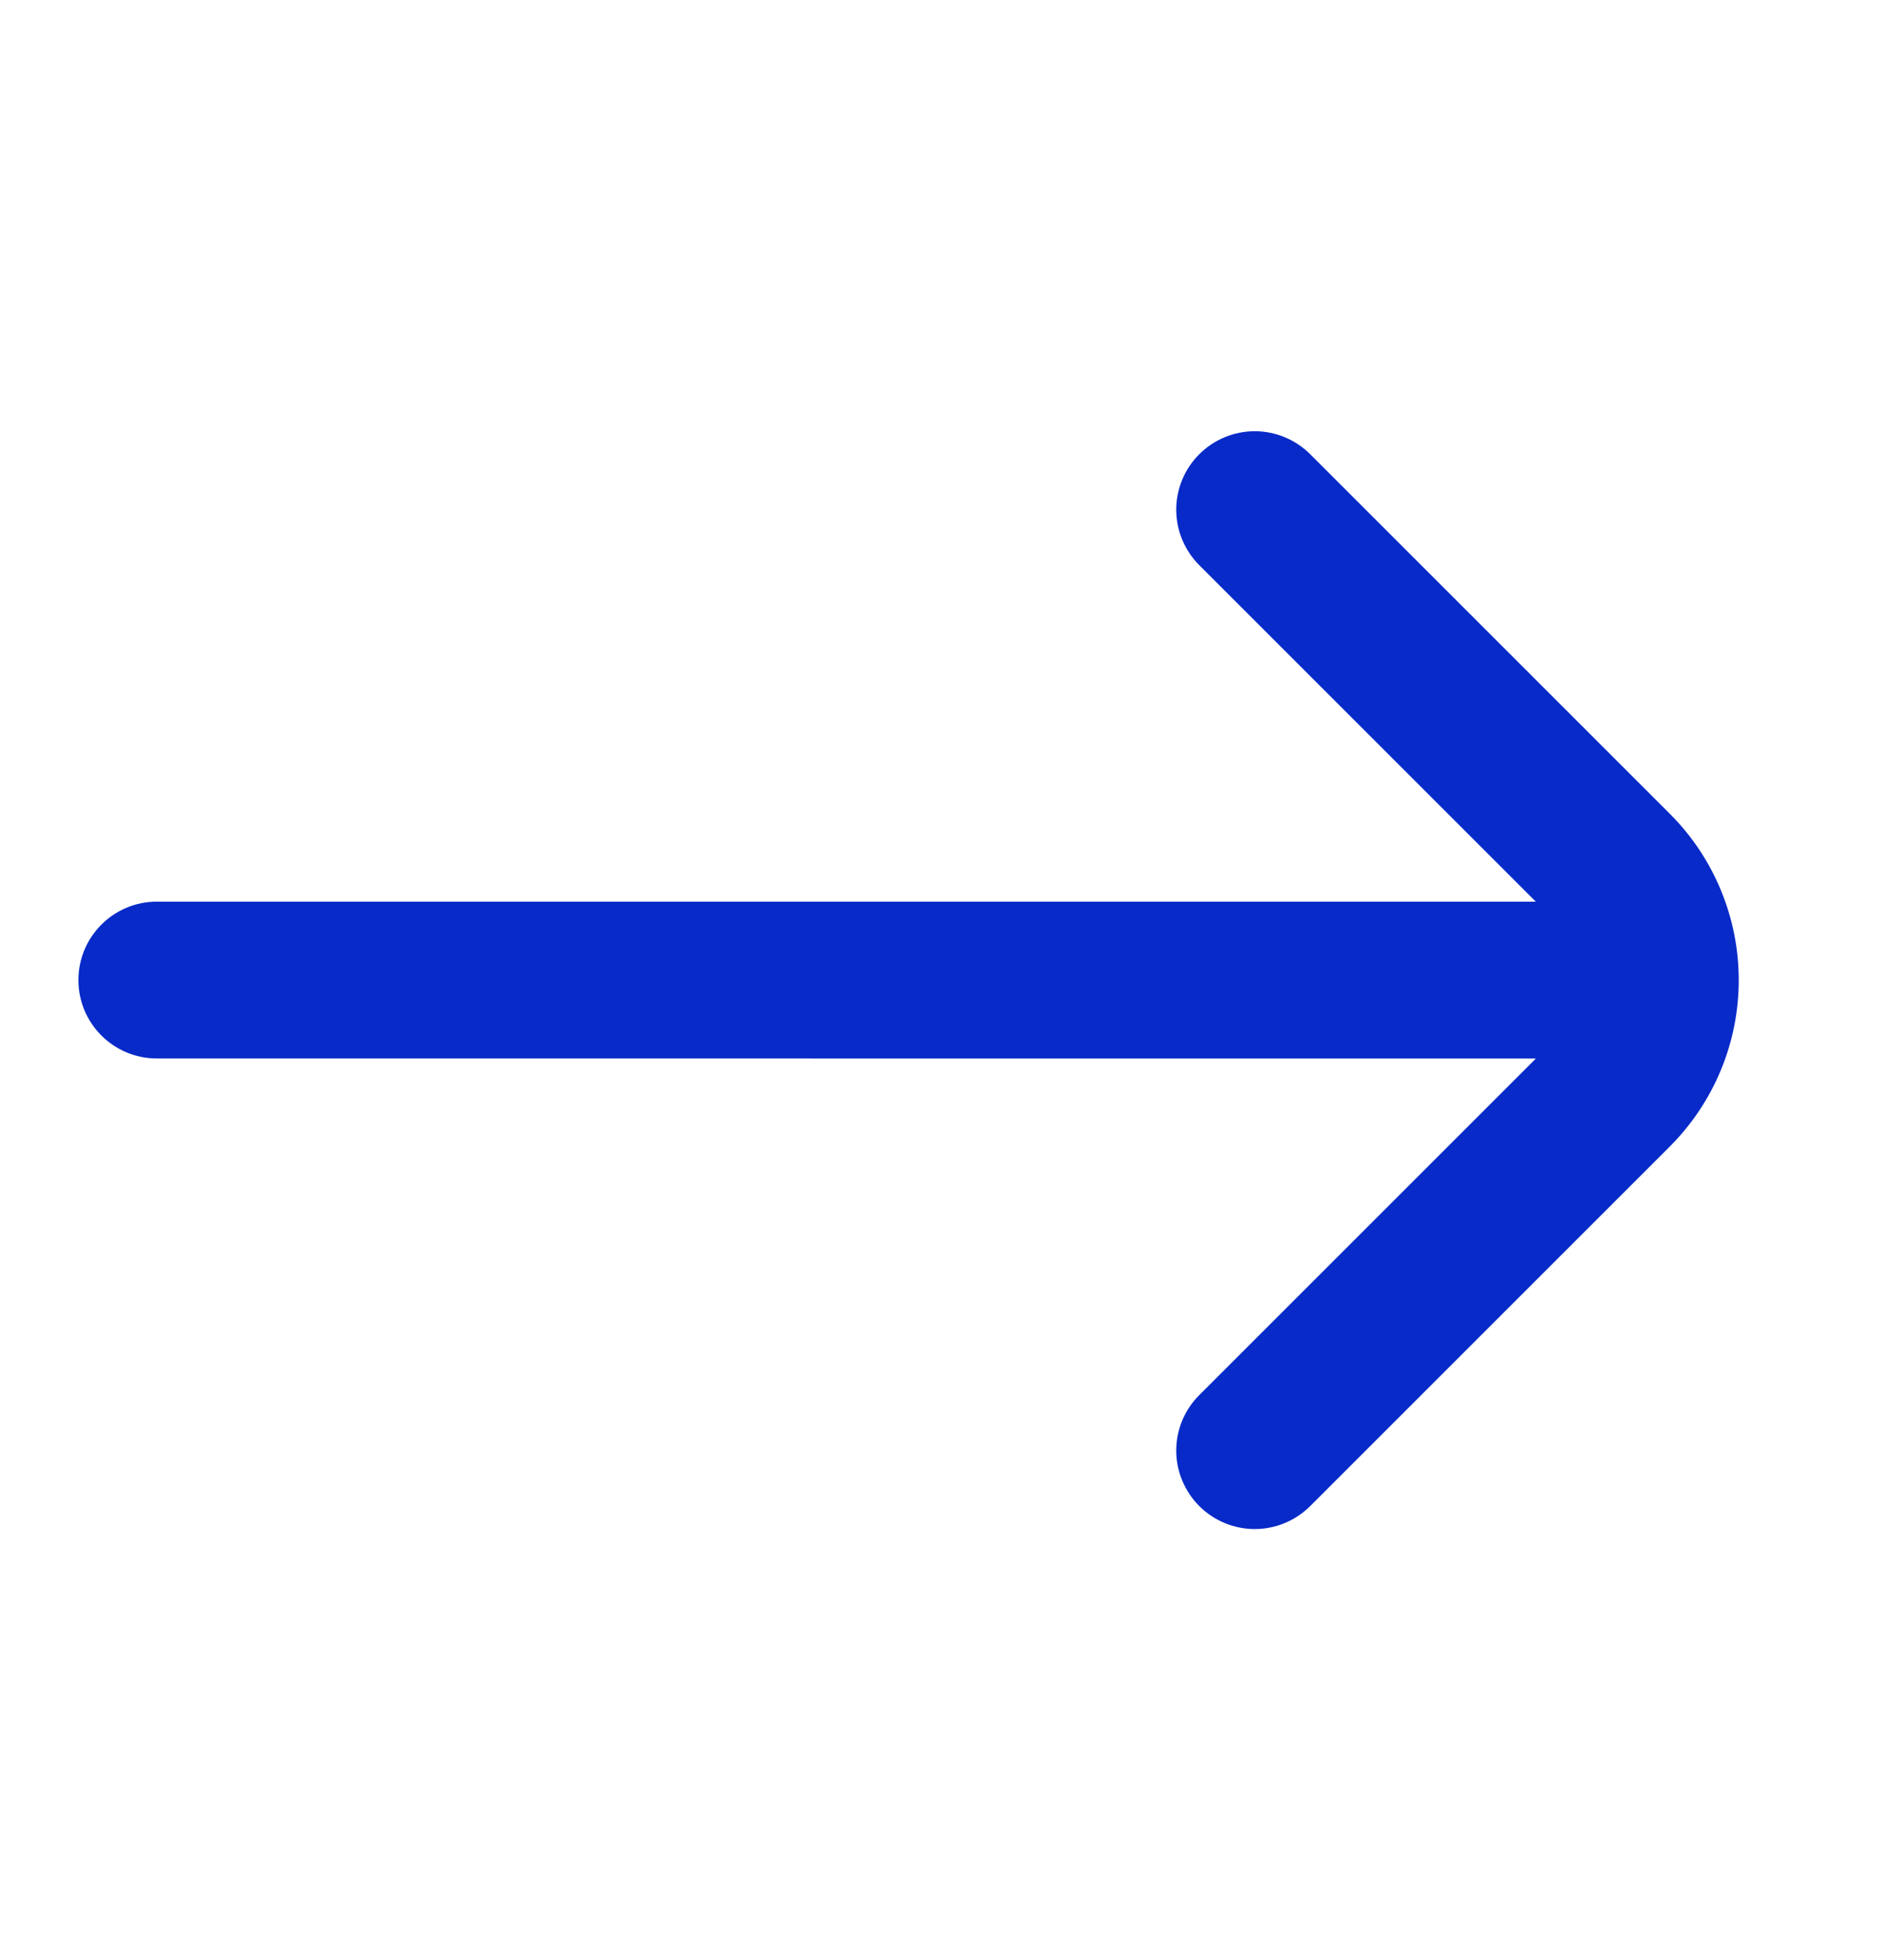 <svg width="24" height="25" viewBox="0 0 24 25" fill="none" xmlns="http://www.w3.org/2000/svg">
<path d="M19.586 11.501L15.296 7.211C15.202 7.118 15.128 7.007 15.077 6.885C15.026 6.764 15 6.633 15 6.501C15 6.369 15.026 6.238 15.077 6.116C15.128 5.994 15.202 5.884 15.296 5.791C15.483 5.605 15.737 5.5 16.001 5.5C16.265 5.5 16.518 5.605 16.706 5.791L21.296 10.381C21.858 10.943 22.173 11.706 22.173 12.501C22.173 13.296 21.858 14.058 21.296 14.621L16.706 19.211C16.518 19.397 16.265 19.502 16.001 19.502C15.737 19.502 15.483 19.397 15.296 19.211C15.202 19.118 15.128 19.007 15.077 18.885C15.026 18.764 15 18.633 15 18.501C15 18.369 15.026 18.238 15.077 18.116C15.128 17.994 15.202 17.884 15.296 17.791L19.586 13.501L2 13.5C1.448 13.5 1 13.052 1 12.5C1 11.948 1.448 11.5 2 11.5L19.586 11.501Z" fill="#072AC8"/>
</svg>
